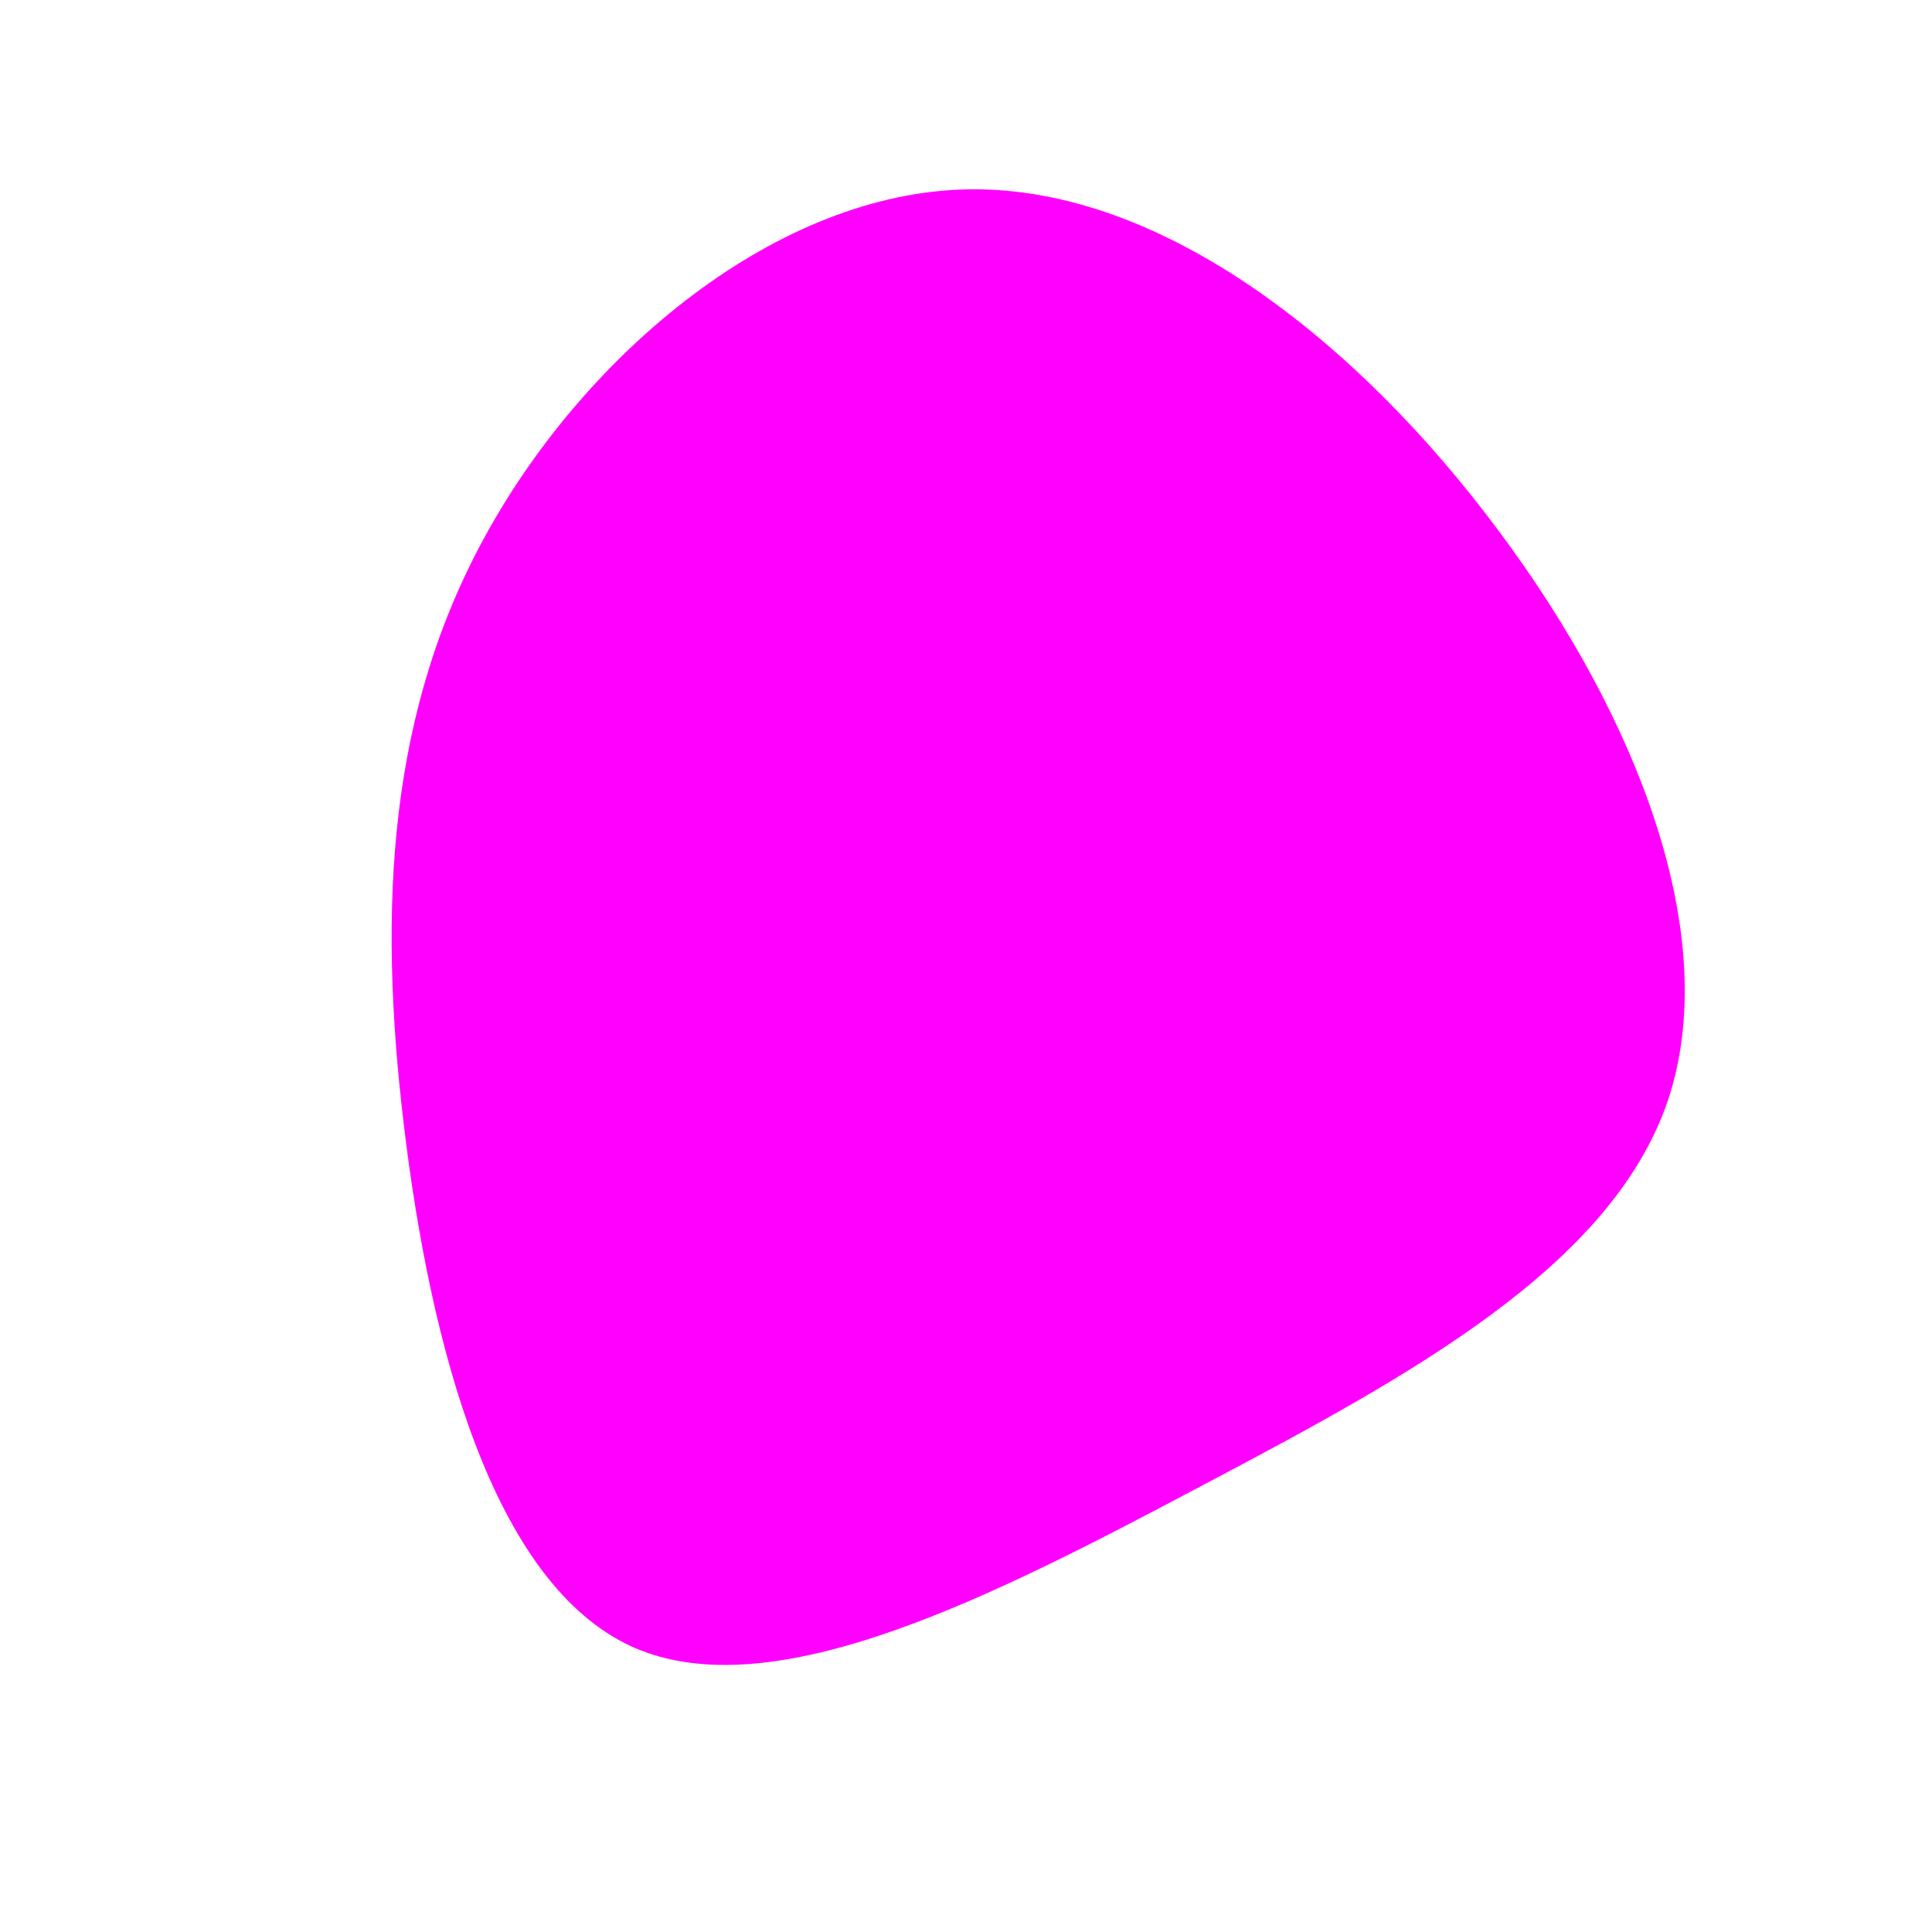 <?xml version="1.0" encoding="UTF-8" standalone="no"?>
<svg
   viewBox="0 0 200 200"
   version="1.1"
   id="svg4"
   sodipodi:docname="fondo2.svg"
   inkscape:version="1.1.2 (b8e25be833, 2022-02-05)"
   xmlns:inkscape="http://www.inkscape.org/namespaces/inkscape"
   xmlns:sodipodi="http://sodipodi.sourceforge.net/DTD/sodipodi-0.dtd"
   xmlns="http://www.w3.org/2000/svg"
   xmlns:svg="http://www.w3.org/2000/svg">
  <defs
     id="defs8" />
  <sodipodi:namedview
     id="namedview6"
     pagecolor="#ffffff"
     bordercolor="#666666"
     borderopacity="1.0"
     inkscape:pageshadow="2"
     inkscape:pageopacity="0.0"
     inkscape:pagecheckerboard="0"
     showgrid="false"
     inkscape:zoom="4.04"
     inkscape:cx="99.876238"
     inkscape:cy="100"
     inkscape:window-width="1920"
     inkscape:window-height="986"
     inkscape:window-x="-11"
     inkscape:window-y="-11"
     inkscape:window-maximized="1"
     inkscape:current-layer="svg4" />
  <path
     fill="#8A3FFC"
     d="M55.1,-45.1C69.6,-25.7,78.4,-2.9,72.6,14.1C66.7,31.1,46.2,42.3,24.6,53.7C2.9,65.2,-19.9,77,-34.5,70.5C-49.1,63.9,-55.5,39,-58.2,16.4C-60.9,-6.2,-59.8,-26.6,-49.5,-45C-39.2,-63.5,-19.6,-80.1,0.3,-80.4C20.3,-80.7,40.6,-64.6,55.1,-45.1Z"
     transform="translate(100 100)"
     id="path2"
     style="fill:#ff00ff" />
</svg>
